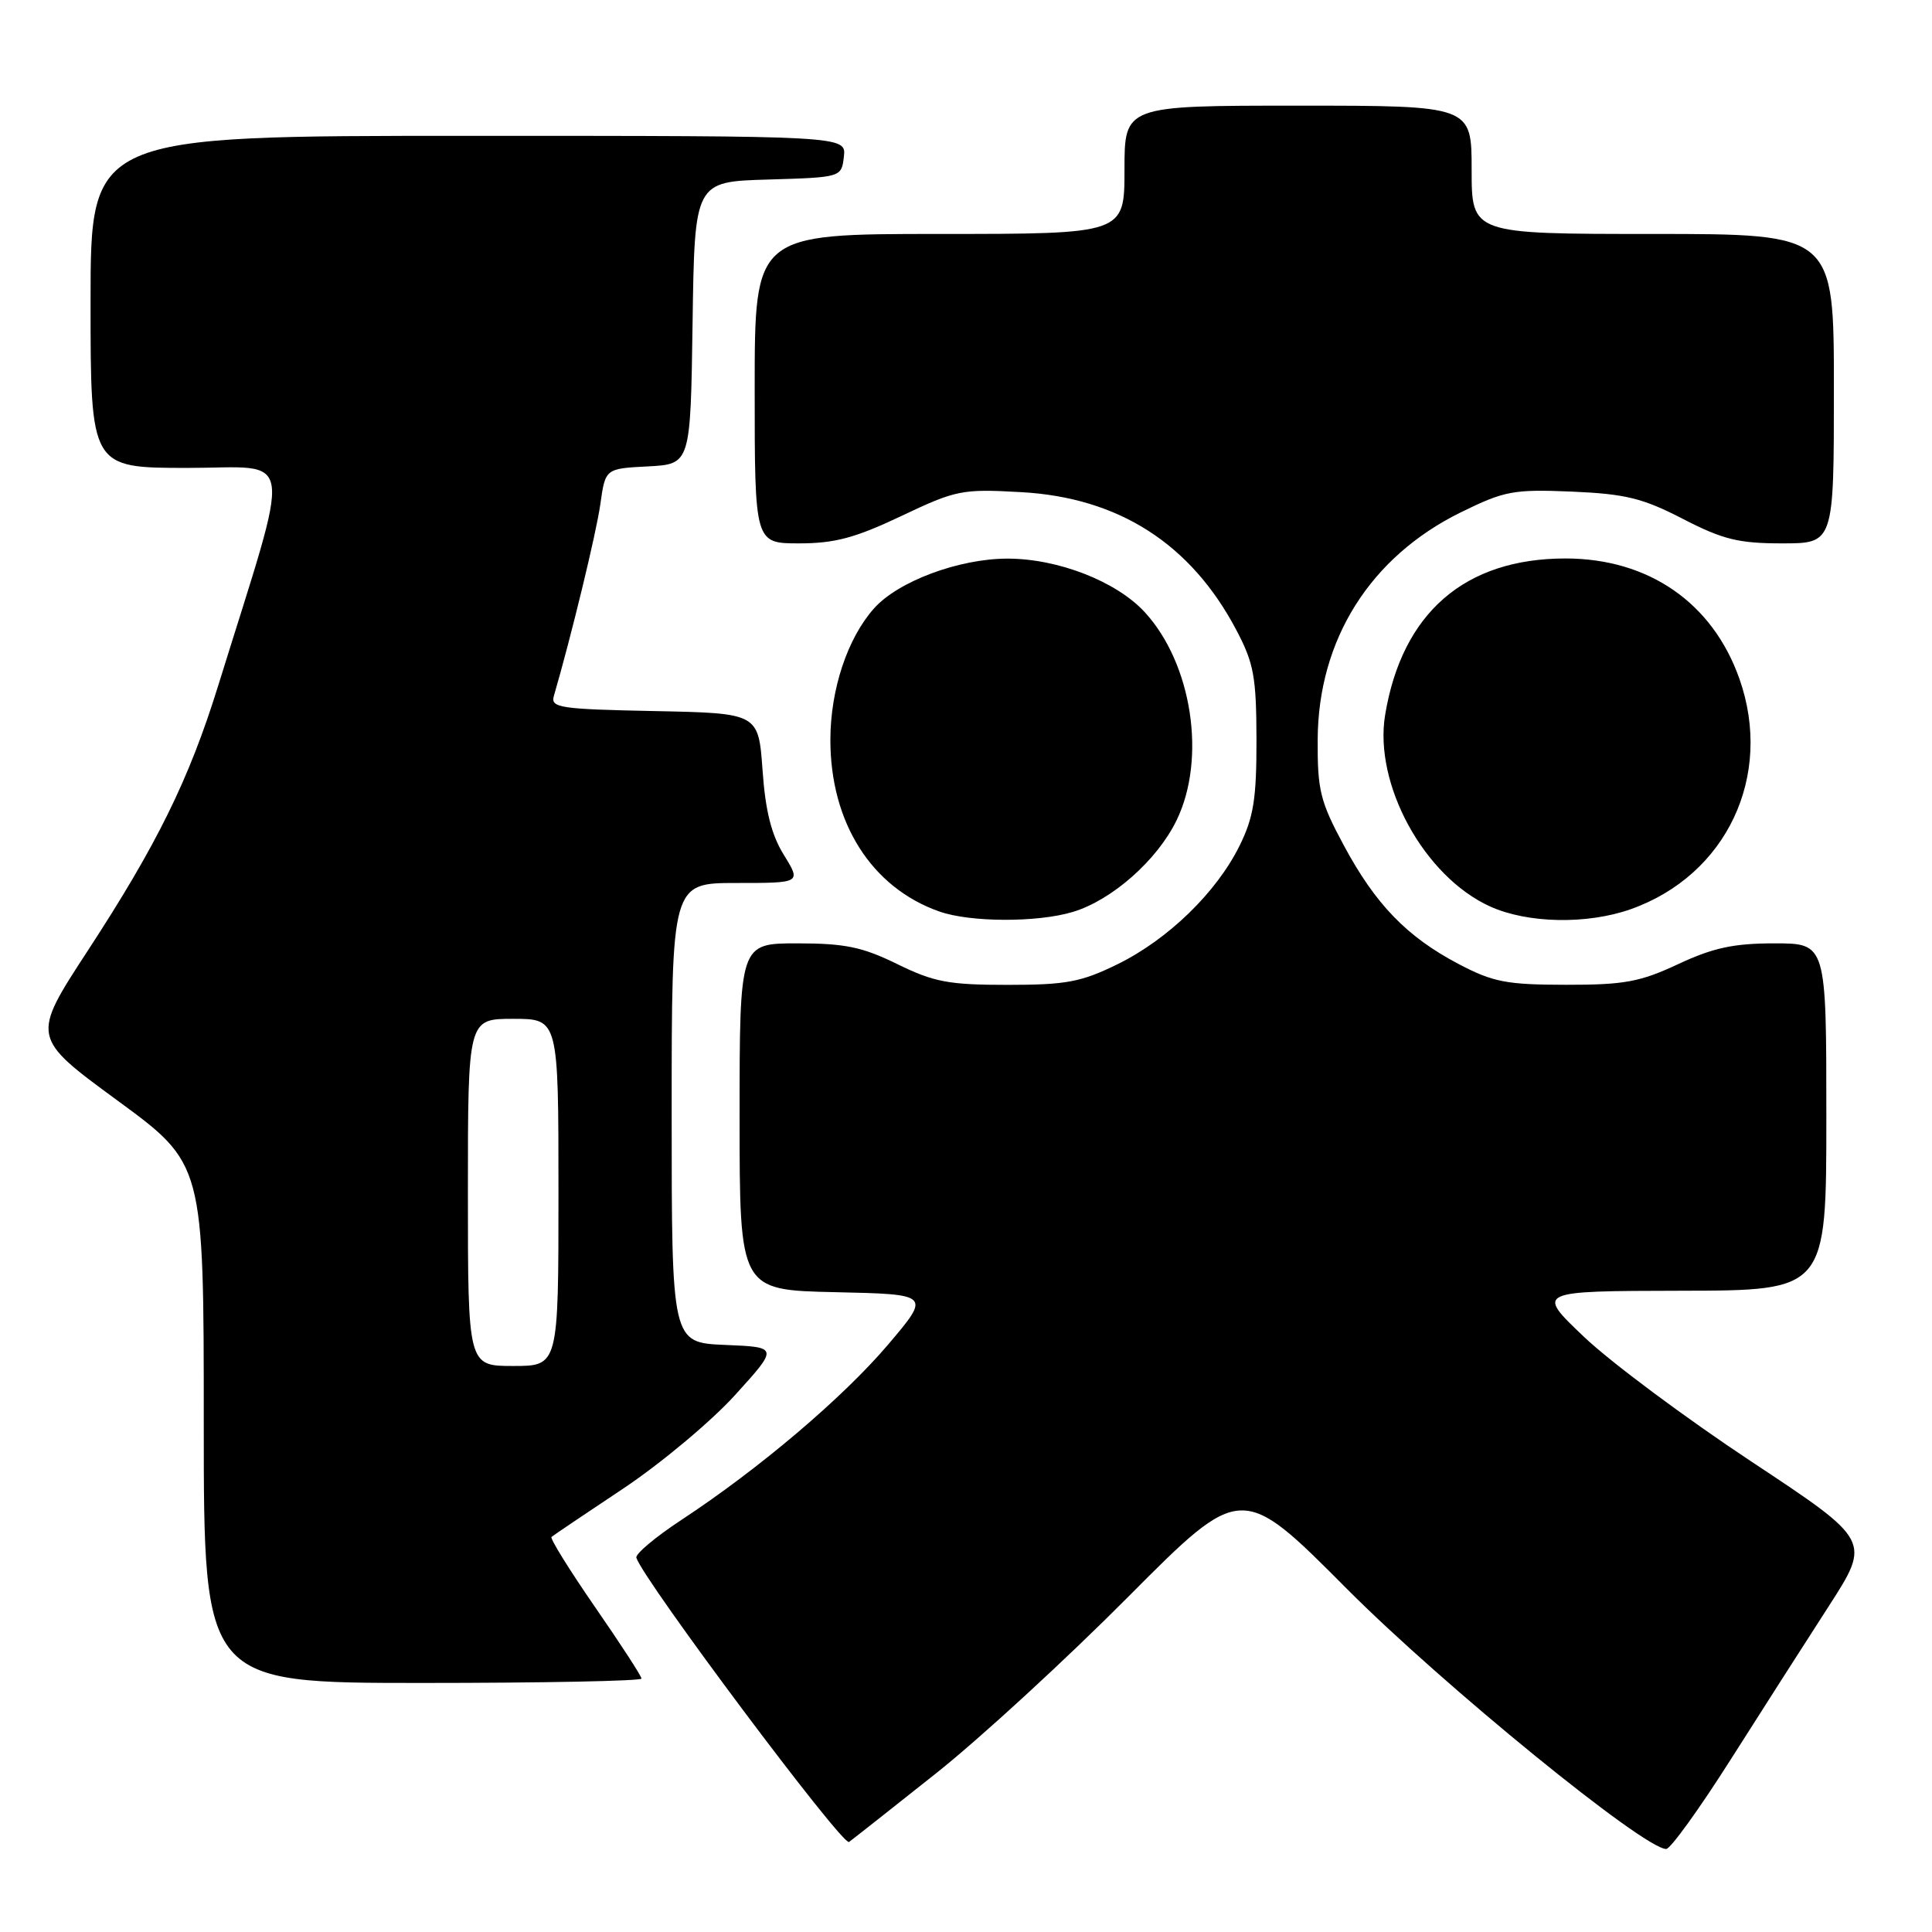 <?xml version="1.0" encoding="UTF-8" standalone="no"?>
<!DOCTYPE svg PUBLIC "-//W3C//DTD SVG 1.1//EN" "http://www.w3.org/Graphics/SVG/1.1/DTD/svg11.dtd" >
<svg xmlns="http://www.w3.org/2000/svg" xmlns:xlink="http://www.w3.org/1999/xlink" version="1.1" viewBox="0 0 256 256">
 <g >
 <path fill="currentColor"
d=" M 124.00 235.00 C 129.78 230.42 141.25 219.88 149.50 211.58 C 164.51 196.50 164.51 196.50 178.50 210.56 C 191.18 223.29 217.82 245.00 220.78 245.00 C 221.34 245.00 225.16 239.71 229.26 233.25 C 233.36 226.79 239.24 217.60 242.32 212.83 C 247.91 204.15 247.91 204.15 232.12 193.70 C 223.43 187.95 213.43 180.51 209.91 177.16 C 203.50 171.07 203.50 171.07 222.75 171.03 C 242.00 171.00 242.00 171.00 242.00 148.00 C 242.00 125.00 242.00 125.00 235.12 125.00 C 229.71 125.00 226.99 125.59 222.37 127.75 C 217.32 130.11 215.24 130.50 207.50 130.49 C 199.64 130.48 197.84 130.14 193.28 127.74 C 186.41 124.13 182.25 119.83 178.03 111.96 C 174.93 106.19 174.56 104.69 174.60 97.98 C 174.67 84.74 181.56 73.80 193.54 67.90 C 199.38 65.03 200.52 64.82 208.28 65.14 C 215.39 65.45 217.65 66.00 222.98 68.75 C 228.29 71.49 230.36 72.00 236.14 72.00 C 243.00 72.00 243.00 72.00 243.00 51.50 C 243.00 31.00 243.00 31.00 219.00 31.00 C 195.00 31.00 195.00 31.00 195.00 22.50 C 195.00 14.00 195.00 14.00 172.00 14.00 C 149.00 14.00 149.00 14.00 149.00 22.50 C 149.00 31.00 149.00 31.00 124.50 31.00 C 100.00 31.00 100.00 31.00 100.00 51.50 C 100.00 72.00 100.00 72.00 105.90 72.00 C 110.60 72.00 113.33 71.27 119.42 68.38 C 126.69 64.93 127.45 64.77 135.28 65.21 C 148.23 65.92 157.80 72.05 163.83 83.50 C 166.14 87.88 166.47 89.68 166.49 98.00 C 166.50 105.84 166.11 108.29 164.26 112.04 C 161.21 118.23 154.80 124.46 148.09 127.76 C 143.25 130.13 141.29 130.50 133.50 130.50 C 125.71 130.50 123.75 130.13 118.90 127.75 C 114.27 125.48 111.97 125.00 105.65 125.00 C 98.00 125.00 98.00 125.00 98.00 147.97 C 98.00 170.94 98.00 170.94 110.67 171.22 C 123.33 171.50 123.33 171.50 117.69 178.15 C 111.71 185.19 100.60 194.62 90.27 201.41 C 86.85 203.66 84.17 205.91 84.32 206.41 C 85.23 209.35 111.66 244.68 112.50 244.07 C 113.05 243.67 118.22 239.59 124.00 235.00 Z  M 85.00 222.42 C 85.00 222.09 82.22 217.82 78.83 212.92 C 75.44 208.01 72.85 203.84 73.08 203.65 C 73.31 203.45 77.59 200.56 82.60 197.23 C 87.60 193.89 94.27 188.31 97.42 184.83 C 103.16 178.50 103.16 178.50 96.08 178.21 C 89.00 177.91 89.00 177.91 89.00 147.46 C 89.00 117.00 89.00 117.00 97.58 117.00 C 106.16 117.00 106.16 117.00 103.87 113.29 C 102.21 110.61 101.42 107.46 101.04 102.04 C 100.50 94.50 100.50 94.50 86.69 94.22 C 74.17 93.97 72.93 93.78 73.39 92.22 C 75.70 84.29 79.01 70.64 79.55 66.80 C 80.21 62.09 80.21 62.09 85.86 61.80 C 91.50 61.50 91.50 61.50 91.77 42.79 C 92.04 24.07 92.04 24.07 101.77 23.79 C 111.50 23.50 111.50 23.50 111.82 20.75 C 112.13 18.00 112.13 18.00 62.07 18.00 C 12.00 18.00 12.00 18.00 12.00 40.00 C 12.00 62.00 12.00 62.00 24.88 62.00 C 39.26 62.00 38.83 58.91 28.88 90.95 C 25.05 103.28 20.79 111.94 11.63 125.97 C 4.14 137.45 4.14 137.45 15.57 145.83 C 27.00 154.21 27.00 154.21 27.00 188.60 C 27.00 223.00 27.00 223.00 56.00 223.00 C 71.95 223.00 85.00 222.74 85.00 222.42 Z  M 142.14 120.84 C 147.33 119.29 153.35 113.97 155.91 108.68 C 159.88 100.49 157.95 87.94 151.69 81.12 C 147.94 77.04 140.20 74.02 133.50 74.02 C 127.07 74.02 118.99 77.03 115.80 80.63 C 112.29 84.58 110.04 91.35 110.03 98.00 C 110.01 109.01 115.49 117.64 124.50 120.79 C 128.59 122.22 137.44 122.25 142.14 120.84 Z  M 216.06 120.48 C 228.79 115.99 235.02 102.80 230.48 89.94 C 226.93 79.87 218.44 74.00 207.43 74.00 C 194.10 74.00 185.79 81.20 183.54 94.71 C 182.01 103.91 188.70 116.14 197.44 120.11 C 202.40 122.36 210.28 122.52 216.06 120.48 Z  M 62.00 158.00 C 62.00 135.00 62.00 135.00 68.00 135.00 C 74.00 135.00 74.00 135.00 74.00 158.00 C 74.00 181.00 74.00 181.00 68.00 181.00 C 62.00 181.00 62.00 181.00 62.00 158.00 Z "/>
</g>
</svg>